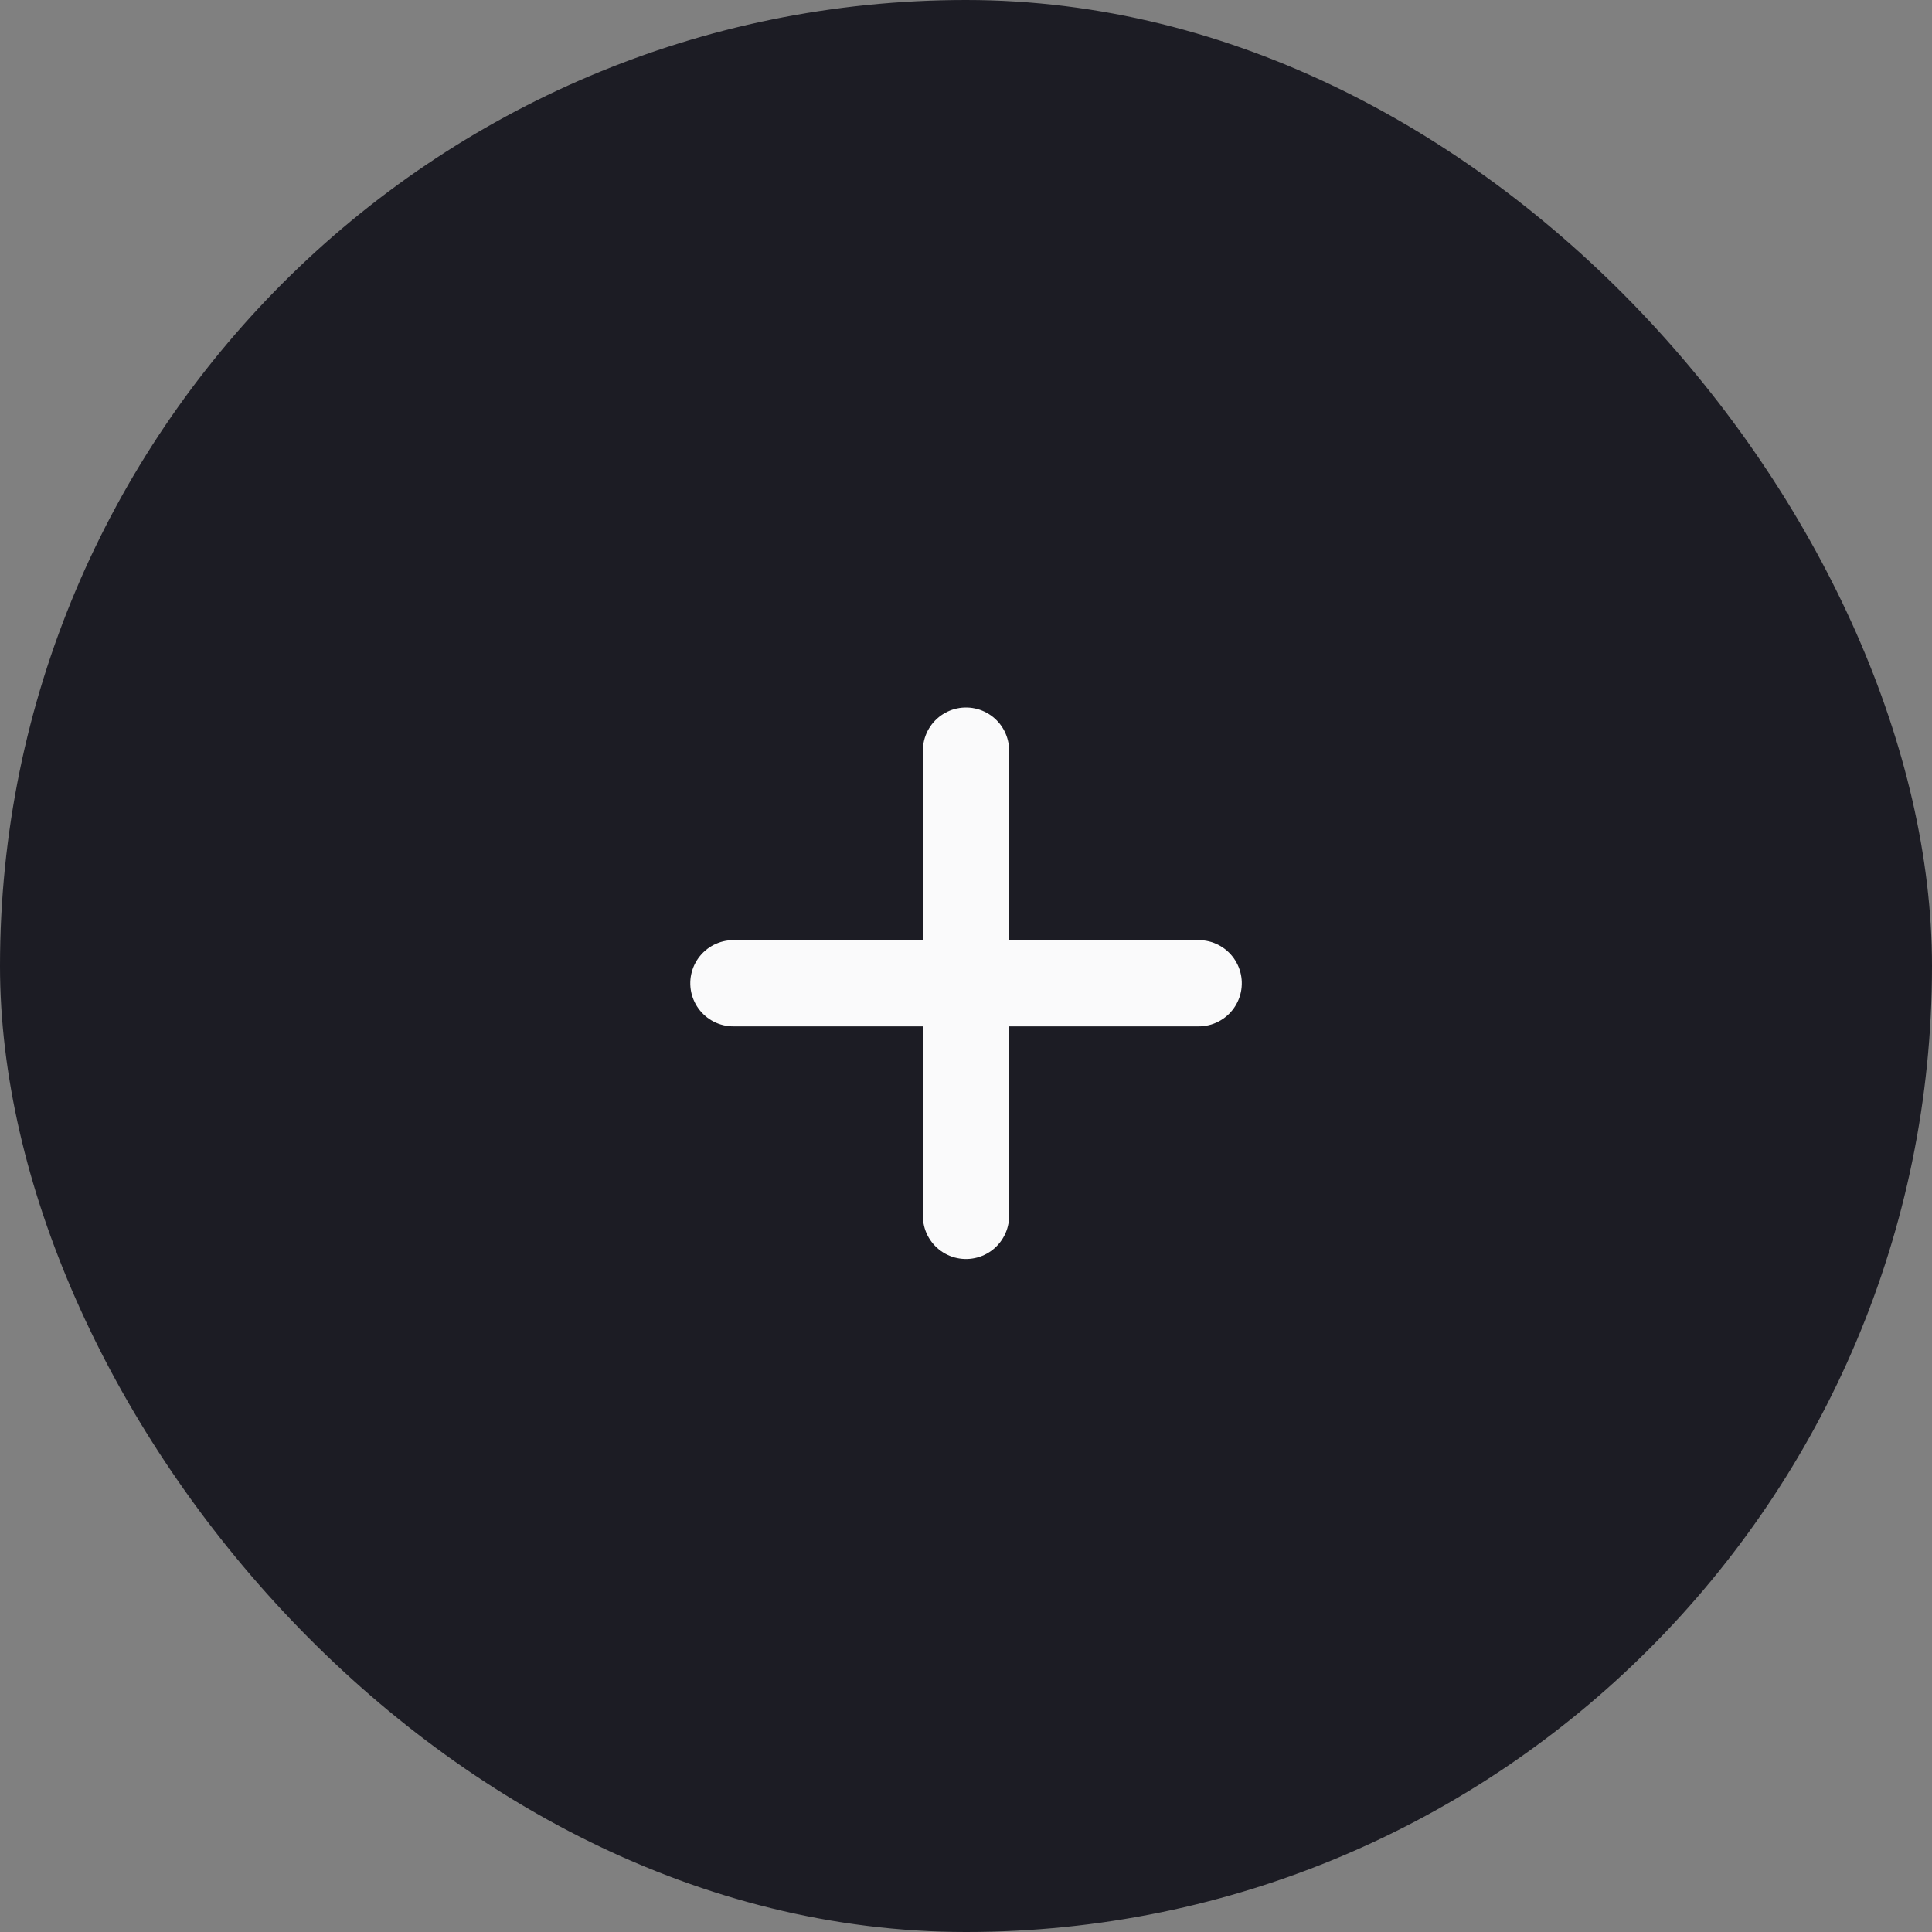<svg xmlns="http://www.w3.org/2000/svg" width="56" height="56" viewBox="0 0 56 56">
  <rect x="0" y="0" width="56" height="56" fill="#808080" stroke="none"/>
  <g id="Empty_case" data-name="Empty case" transform="translate(-93 -31)">
    <rect id="Rectangle_369" data-name="Rectangle 369" width="56" height="56" rx="28" transform="translate(93 31)" fill="#1c1c24"/>
    <g id="Group_3544" data-name="Group 3544" transform="translate(1.271 2.271)">
      <line id="Line_87" data-name="Line 87" y2="13.486" transform="translate(119.729 50.486)" fill="none" stroke="#fafafb" stroke-linecap="round" stroke-width="2.5"/>
      <line id="Line_88" data-name="Line 88" y2="13.486" transform="translate(126.473 57.229) rotate(90)" fill="none" stroke="#fafafb" stroke-linecap="round" stroke-width="2.5"/>
    </g>
  </g>
</svg>
